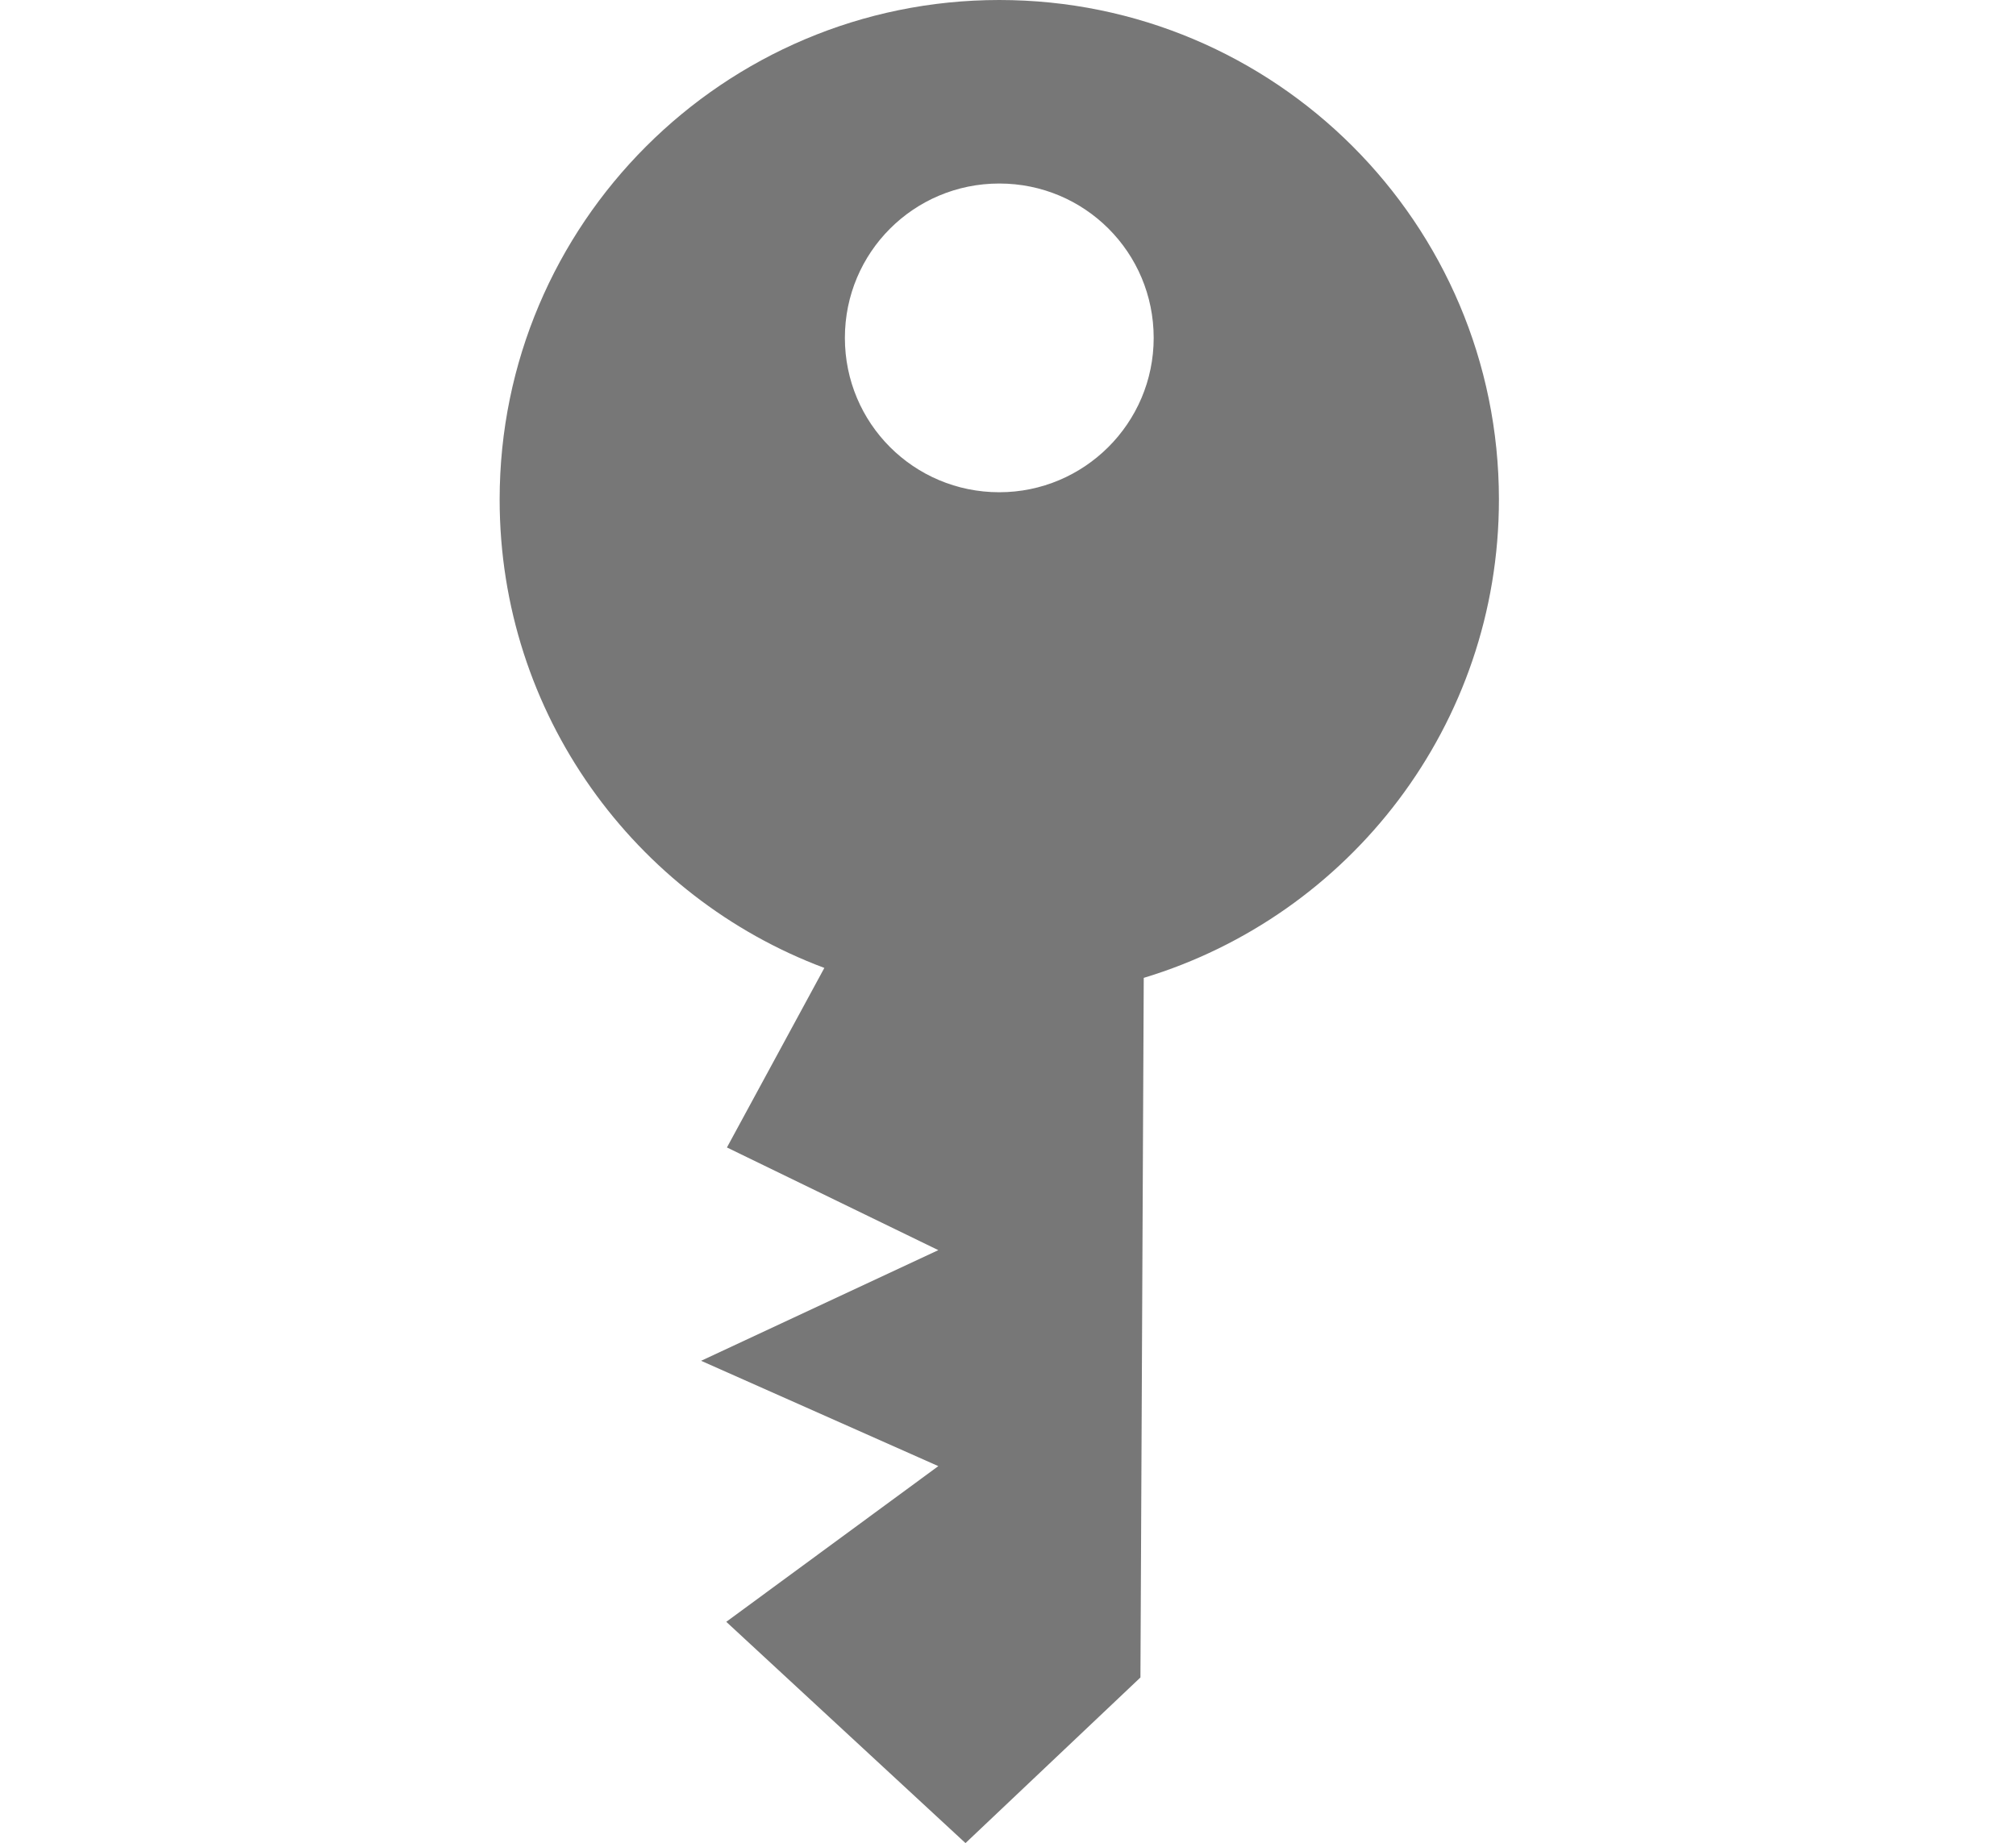 <?xml version="1.0" encoding="utf-8"?>
<!-- Generator: Adobe Illustrator 16.0.0, SVG Export Plug-In . SVG Version: 6.00 Build 0)  -->
<!DOCTYPE svg PUBLIC "-//W3C//DTD SVG 1.1//EN" "http://www.w3.org/Graphics/SVG/1.1/DTD/svg11.dtd">
<svg version="1.1" id="Layer_1" xmlns="http://www.w3.org/2000/svg" xmlns:xlink="http://www.w3.org/1999/xlink" x="0px" y="0px"
	 width="402.448px" height="368.016px" viewBox="198.692 248.578 402.448 368.016"
	 enable-background="new 198.692 248.578 402.448 368.016" xml:space="preserve">
<g>
	<path fill="#777" d="M497.918,348.321c0-55.163-44.712-99.743-99.742-99.743s-99.742,44.712-99.742,99.743
		c0,42.86,26.985,79.371,64.819,93.525l-19.446,35.85l42.199,20.504l-47.358,22.092l47.358,21.033l-42.331,31.087l47.755,44.183
		l34.923-33.071l0.661-139.692C468.155,431.396,497.918,393.298,497.918,348.321z M398.176,346.866
		c-17.064,0-30.822-13.757-30.822-30.822s13.758-30.822,30.822-30.822s30.822,13.757,30.822,30.822S415.109,346.866,398.176,346.866
		z"/>
</g>
</svg>
